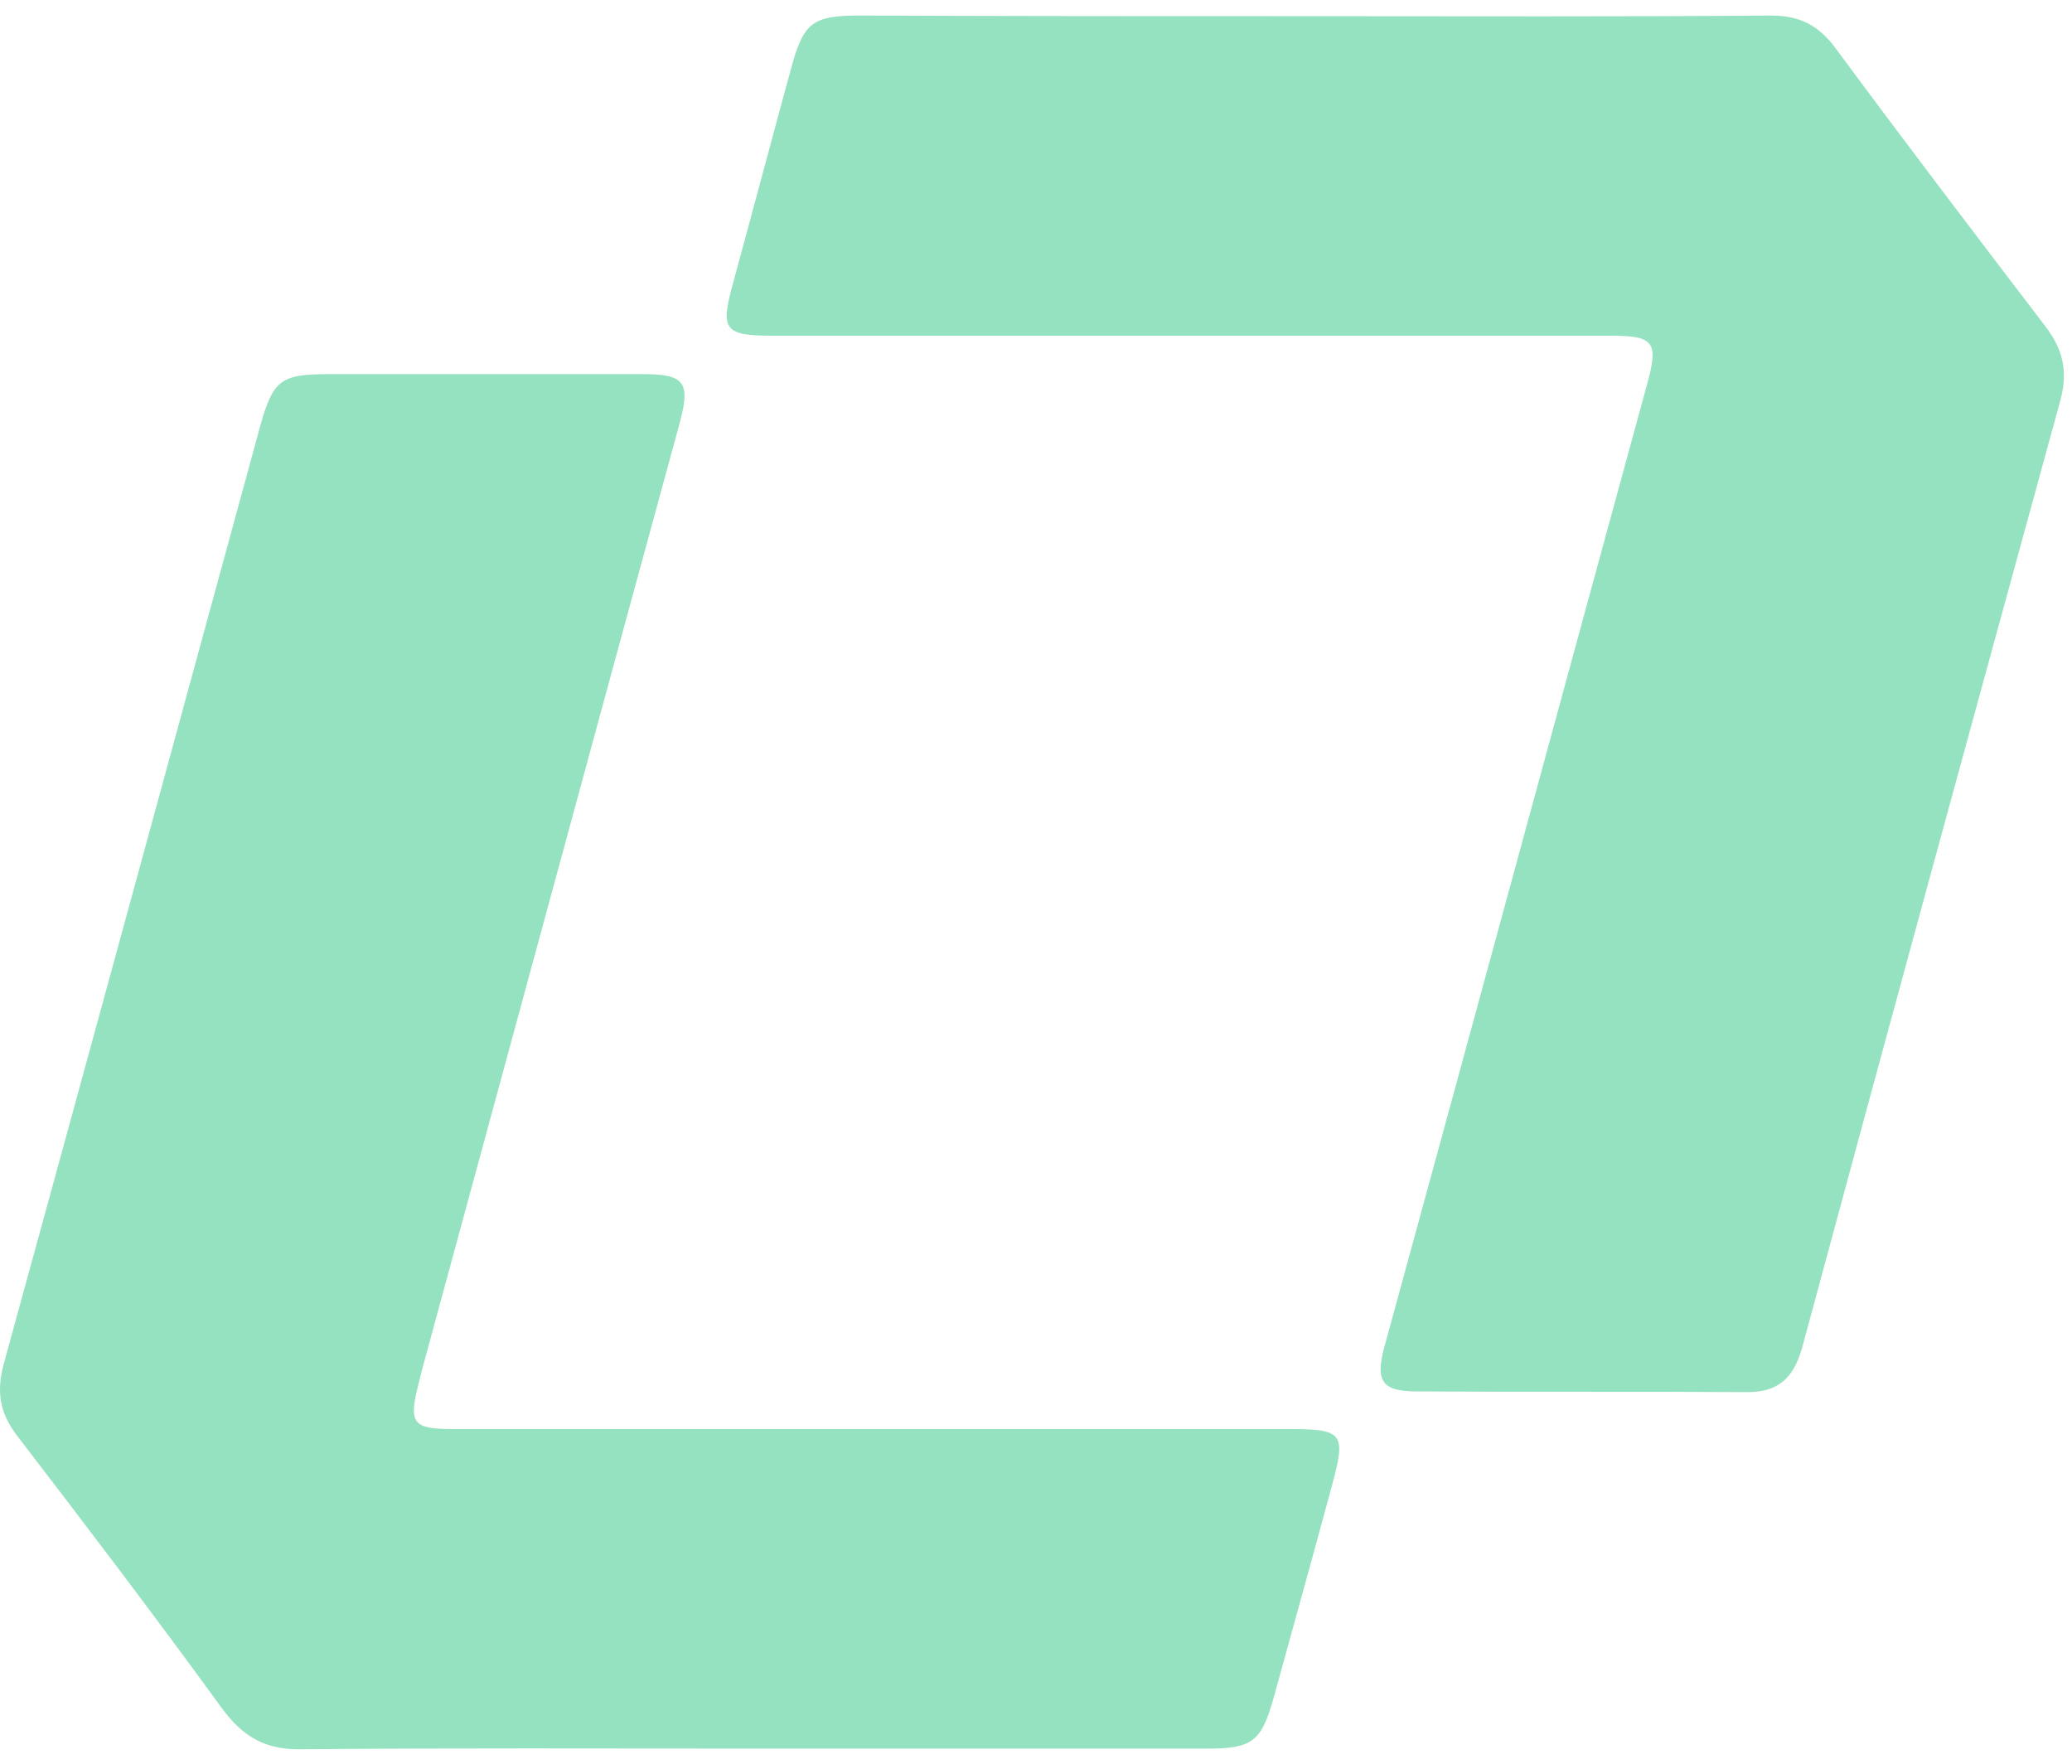 <svg width="47" height="40" viewBox="0 0 47 40" fill="none" xmlns="http://www.w3.org/2000/svg">
<path d="M29.797 0.367C33.252 0.367 36.703 0.382 40.157 0.352C40.819 0.352 41.249 0.565 41.645 1.105C43.212 3.224 44.81 5.324 46.405 7.413C46.789 7.919 46.911 8.41 46.743 9.056C44.777 16.224 42.813 23.392 40.88 30.56C40.679 31.279 40.313 31.587 39.59 31.572C37.106 31.557 34.633 31.572 32.148 31.557C31.349 31.557 31.197 31.325 31.395 30.575C33.392 23.282 35.371 15.995 37.365 8.702C37.624 7.766 37.52 7.614 36.554 7.614H17.523C16.431 7.614 16.34 7.474 16.617 6.462C17.062 4.833 17.492 3.208 17.937 1.58C18.23 0.489 18.428 0.352 19.547 0.352C22.938 0.367 26.377 0.367 29.8 0.367" fill="#95E2C0"/>
<path d="M17.044 39.657C13.636 39.657 10.242 39.642 6.837 39.672C6.026 39.688 5.517 39.395 5.041 38.752C3.523 36.663 1.959 34.608 0.391 32.565C-0.008 32.044 -0.084 31.568 0.083 30.94C2.032 23.849 3.965 16.757 5.901 9.668C6.193 8.623 6.361 8.485 7.453 8.485H14.59C15.526 8.485 15.666 8.668 15.419 9.589C13.468 16.723 11.535 23.864 9.587 31.014C9.556 31.135 9.523 31.257 9.495 31.379C9.264 32.288 9.355 32.41 10.294 32.41H29.234C30.462 32.41 30.539 32.501 30.215 33.684C29.786 35.279 29.337 36.876 28.895 38.489C28.618 39.486 28.417 39.657 27.404 39.657H17.044Z" fill="#95E2C0"/>
</svg>
